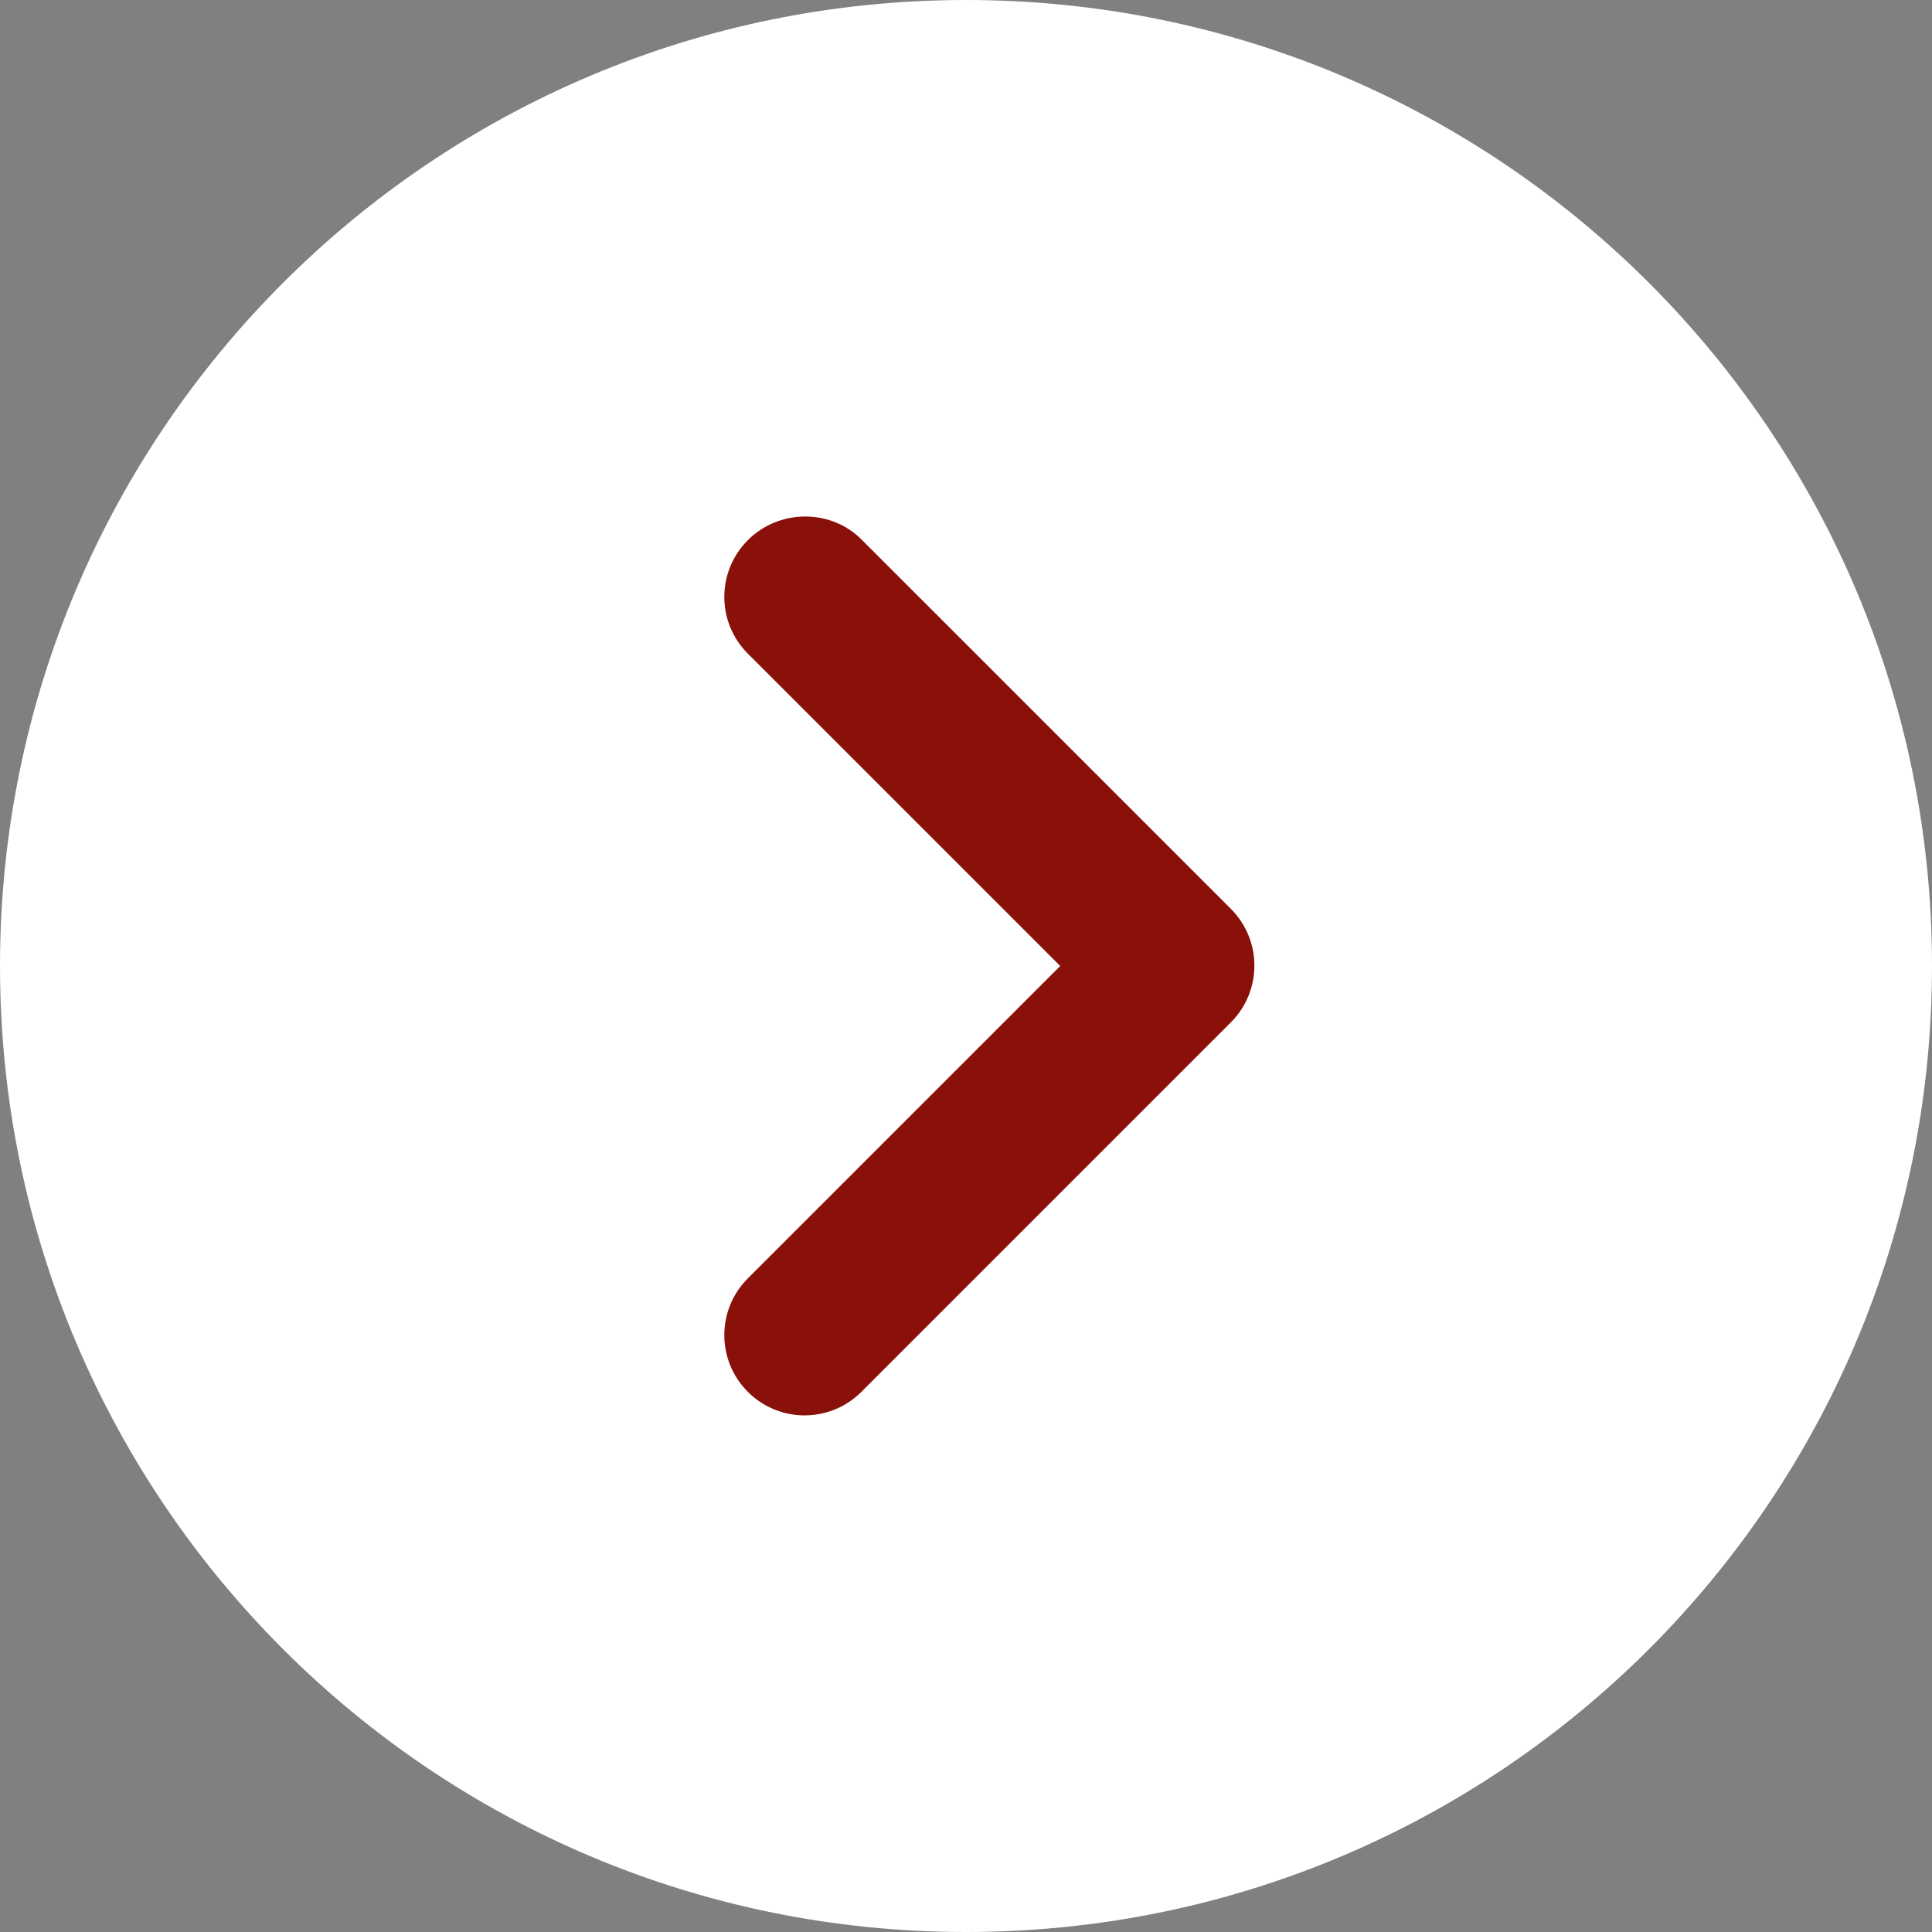 <svg width="30" height="30" viewBox="0 0 30 30" fill="none" xmlns="http://www.w3.org/2000/svg">
<rect x="0" y="0" width="30" height="30" fill="#808080" stroke="none"/>
<path d="M0 15C0 6.716 6.716 0 15 0C23.284 0 30 6.716 30 15C30 23.284 23.284 30 15 30C6.716 30 0 23.284 0 15Z" fill="white"/>
<path d="M11.613 8.387C11.125 8.875 11.125 9.662 11.613 10.15L16.463 15L11.613 19.85C11.125 20.337 11.125 21.125 11.613 21.613C12.1 22.1 12.888 22.1 13.375 21.613L19.113 15.875C19.6 15.387 19.6 14.6 19.113 14.113L13.375 8.375C12.9 7.9 12.1 7.9 11.613 8.387Z" fill="#8A100A"/>
</svg>

